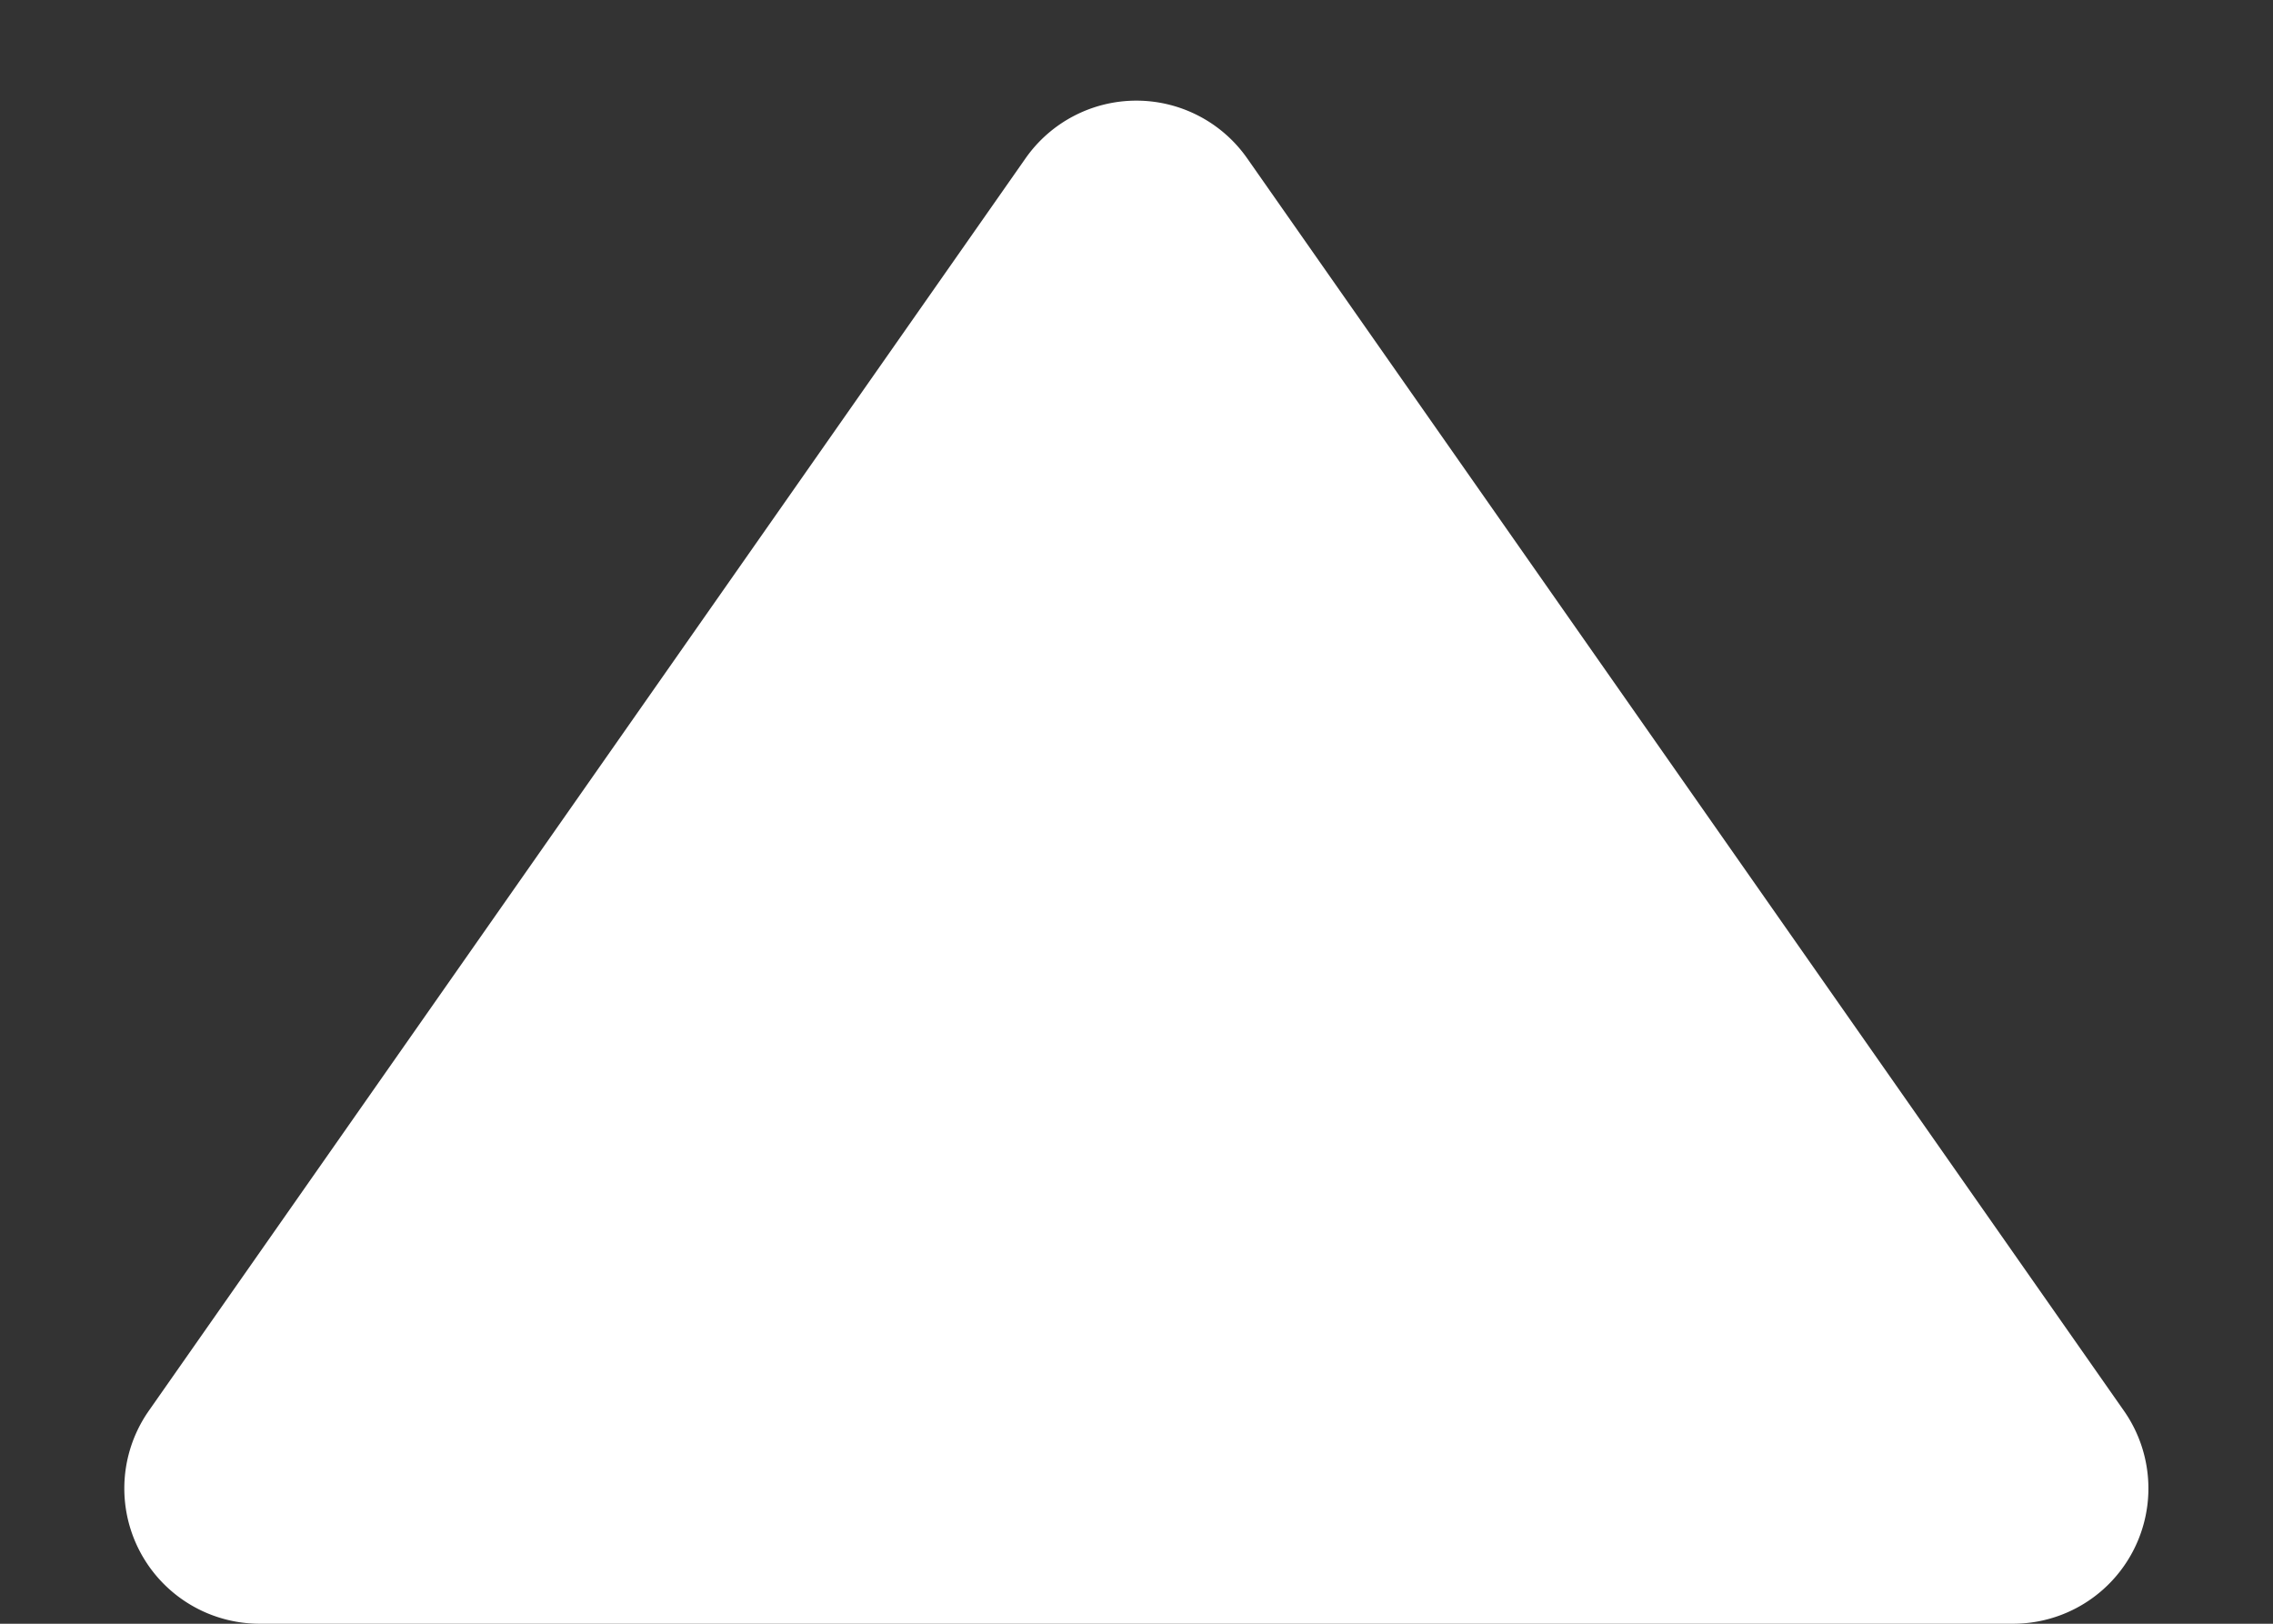 <svg height="6" viewBox="0 0 8.4 6" width="8.4" xmlns="http://www.w3.org/2000/svg">
  <rect x="0" y="0" width="8.4" height="6" fill="#333333" stroke="none"/>
  <path d="M3.79.585a.5.5,0,0,1,.819,0l3.24,4.628A.5.5,0,0,1,7.44,6H.96a.5.5,0,0,1-.41-.787Z" data-name="Polygon 105"
        fill="#fff" id="Polygon_105"/>
</svg>
